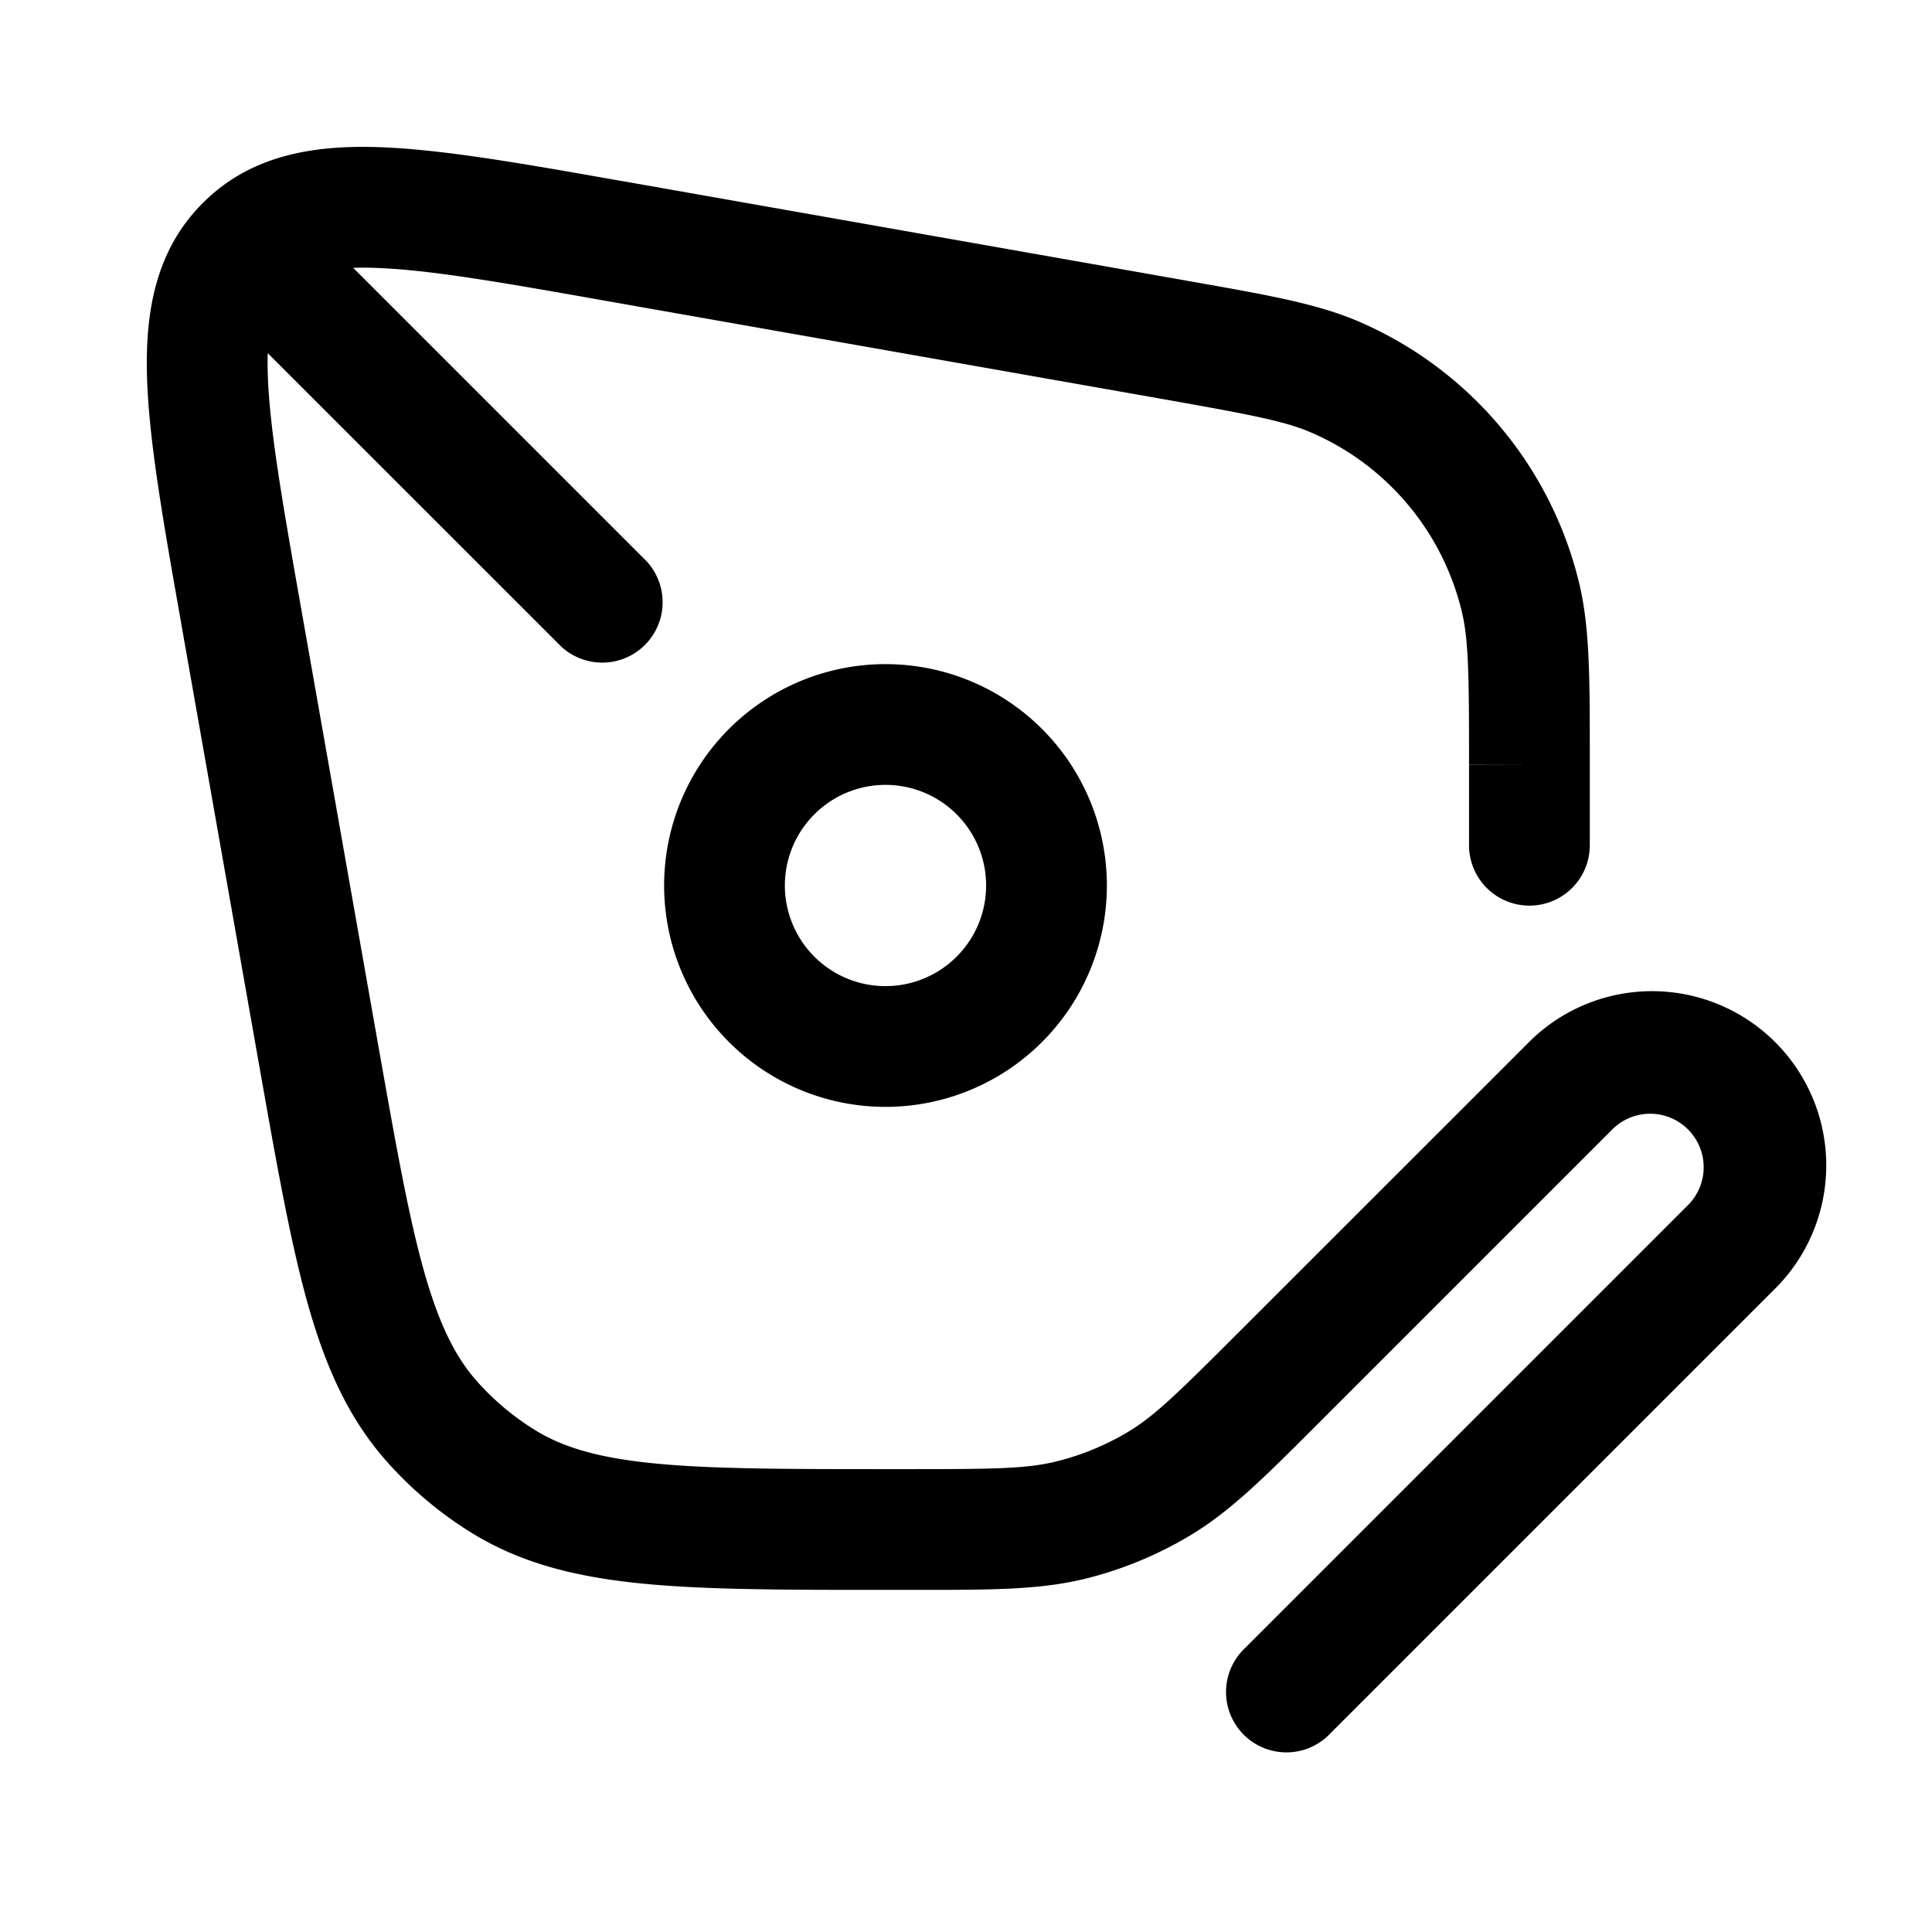 <svg xmlns="http://www.w3.org/2000/svg" width="24" height="24" fill="currentColor" viewBox="0 0 24 24">
  <path fill-rule="evenodd" d="M7.757 2.254l-.061-.01c-1.228-.217-2.233-.394-3.02-.417-.817-.023-1.574.112-2.156.694-.582.582-.717 1.34-.694 2.156.023.787.2 1.792.417 3.02l.01.06.96 5.44.007.039c.215 1.217.386 2.185.601 2.953.222.789.508 1.435.994 1.978.302.338.65.63 1.036.87.62.384 1.305.553 2.121.634.793.079 1.776.079 3.012.079H11.404c.926 0 1.523 0 2.092-.142a4.748 4.748 0 001.288-.534c.504-.302.925-.724 1.58-1.379l.069-.069 3.596-3.596a.664.664 0 01.94.94l-5.5 5.5a.75.75 0 101.06 1.06l5.5-5.5a2.164 2.164 0 10-3.06-3.06l-3.597 3.596c-.747.747-1.034 1.027-1.36 1.222a3.252 3.252 0 01-.88.364c-.368.093-.769.098-1.825.098h-.283c-1.285 0-2.193-.001-2.904-.072-.696-.069-1.129-.2-1.478-.416a3.25 3.25 0 01-.71-.595c-.273-.306-.477-.71-.667-1.384-.193-.687-.351-1.582-.575-2.847l-.96-5.44c-.23-1.303-.385-2.198-.404-2.862a4.027 4.027 0 010-.247L6.97 8.03A.75.75 0 008.03 6.97L4.387 3.327c.075-.003.157-.003.246 0 .664.018 1.56.174 2.863.405l6.941 1.224c1.106.196 1.53.276 1.865.423a3.25 3.25 0 011.855 2.21c.087.357.092.788.092 1.91h.75l-.75.002v1a.75.75 0 001.5-.002V9.391c0-.977 0-1.602-.134-2.155a4.75 4.75 0 00-2.711-3.231c-.521-.229-1.137-.337-2.1-.507l-.106-.019-6.941-1.225zM11 9.75a1.25 1.25 0 100 2.5 1.25 1.25 0 000-2.5zM8.25 11a2.75 2.75 0 115.5 0 2.75 2.75 0 01-5.5 0z"/>
</svg>
